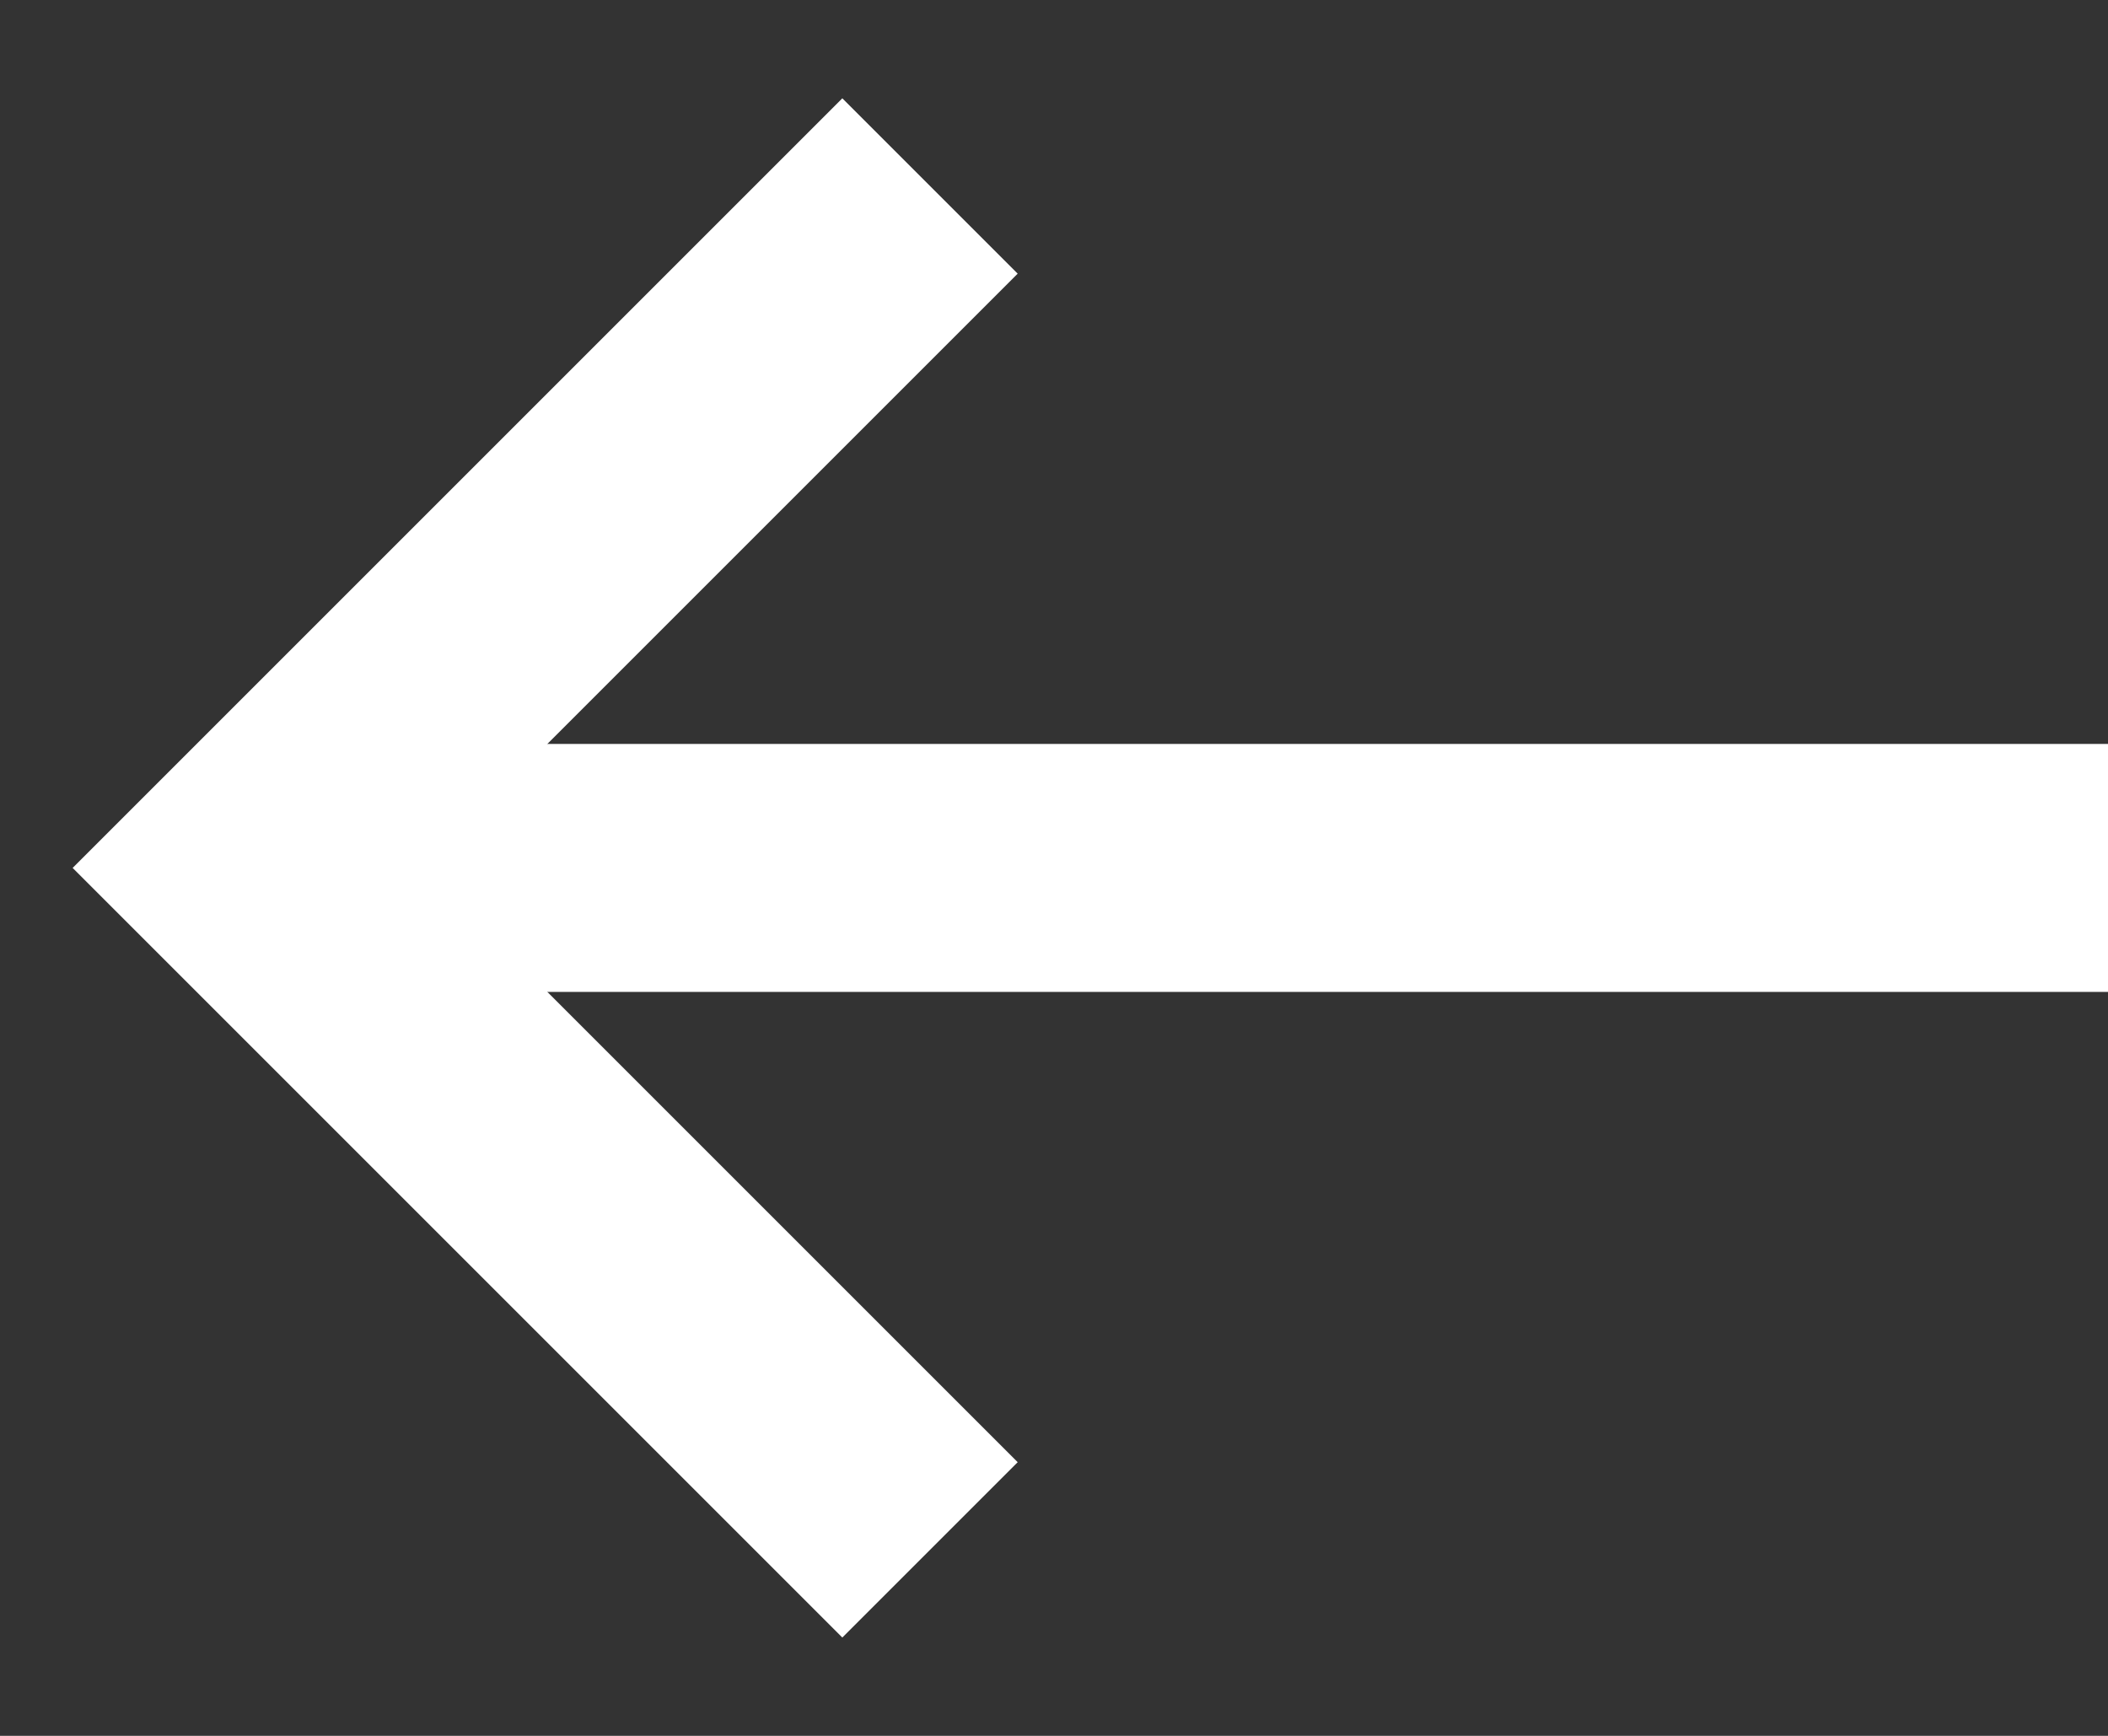<svg width="17" height="14" viewBox="0 0 17 14" fill="none" xmlns="http://www.w3.org/2000/svg">
<rect x="0" y="0" width="17" height="14" fill="#333333" stroke="none"/>
<path d="M2.5 7H17" stroke="white" stroke-width="2"/>
<path d="M7.5 1.5L2 7L7.5 12.5" stroke="white" stroke-width="2"/>
</svg>
